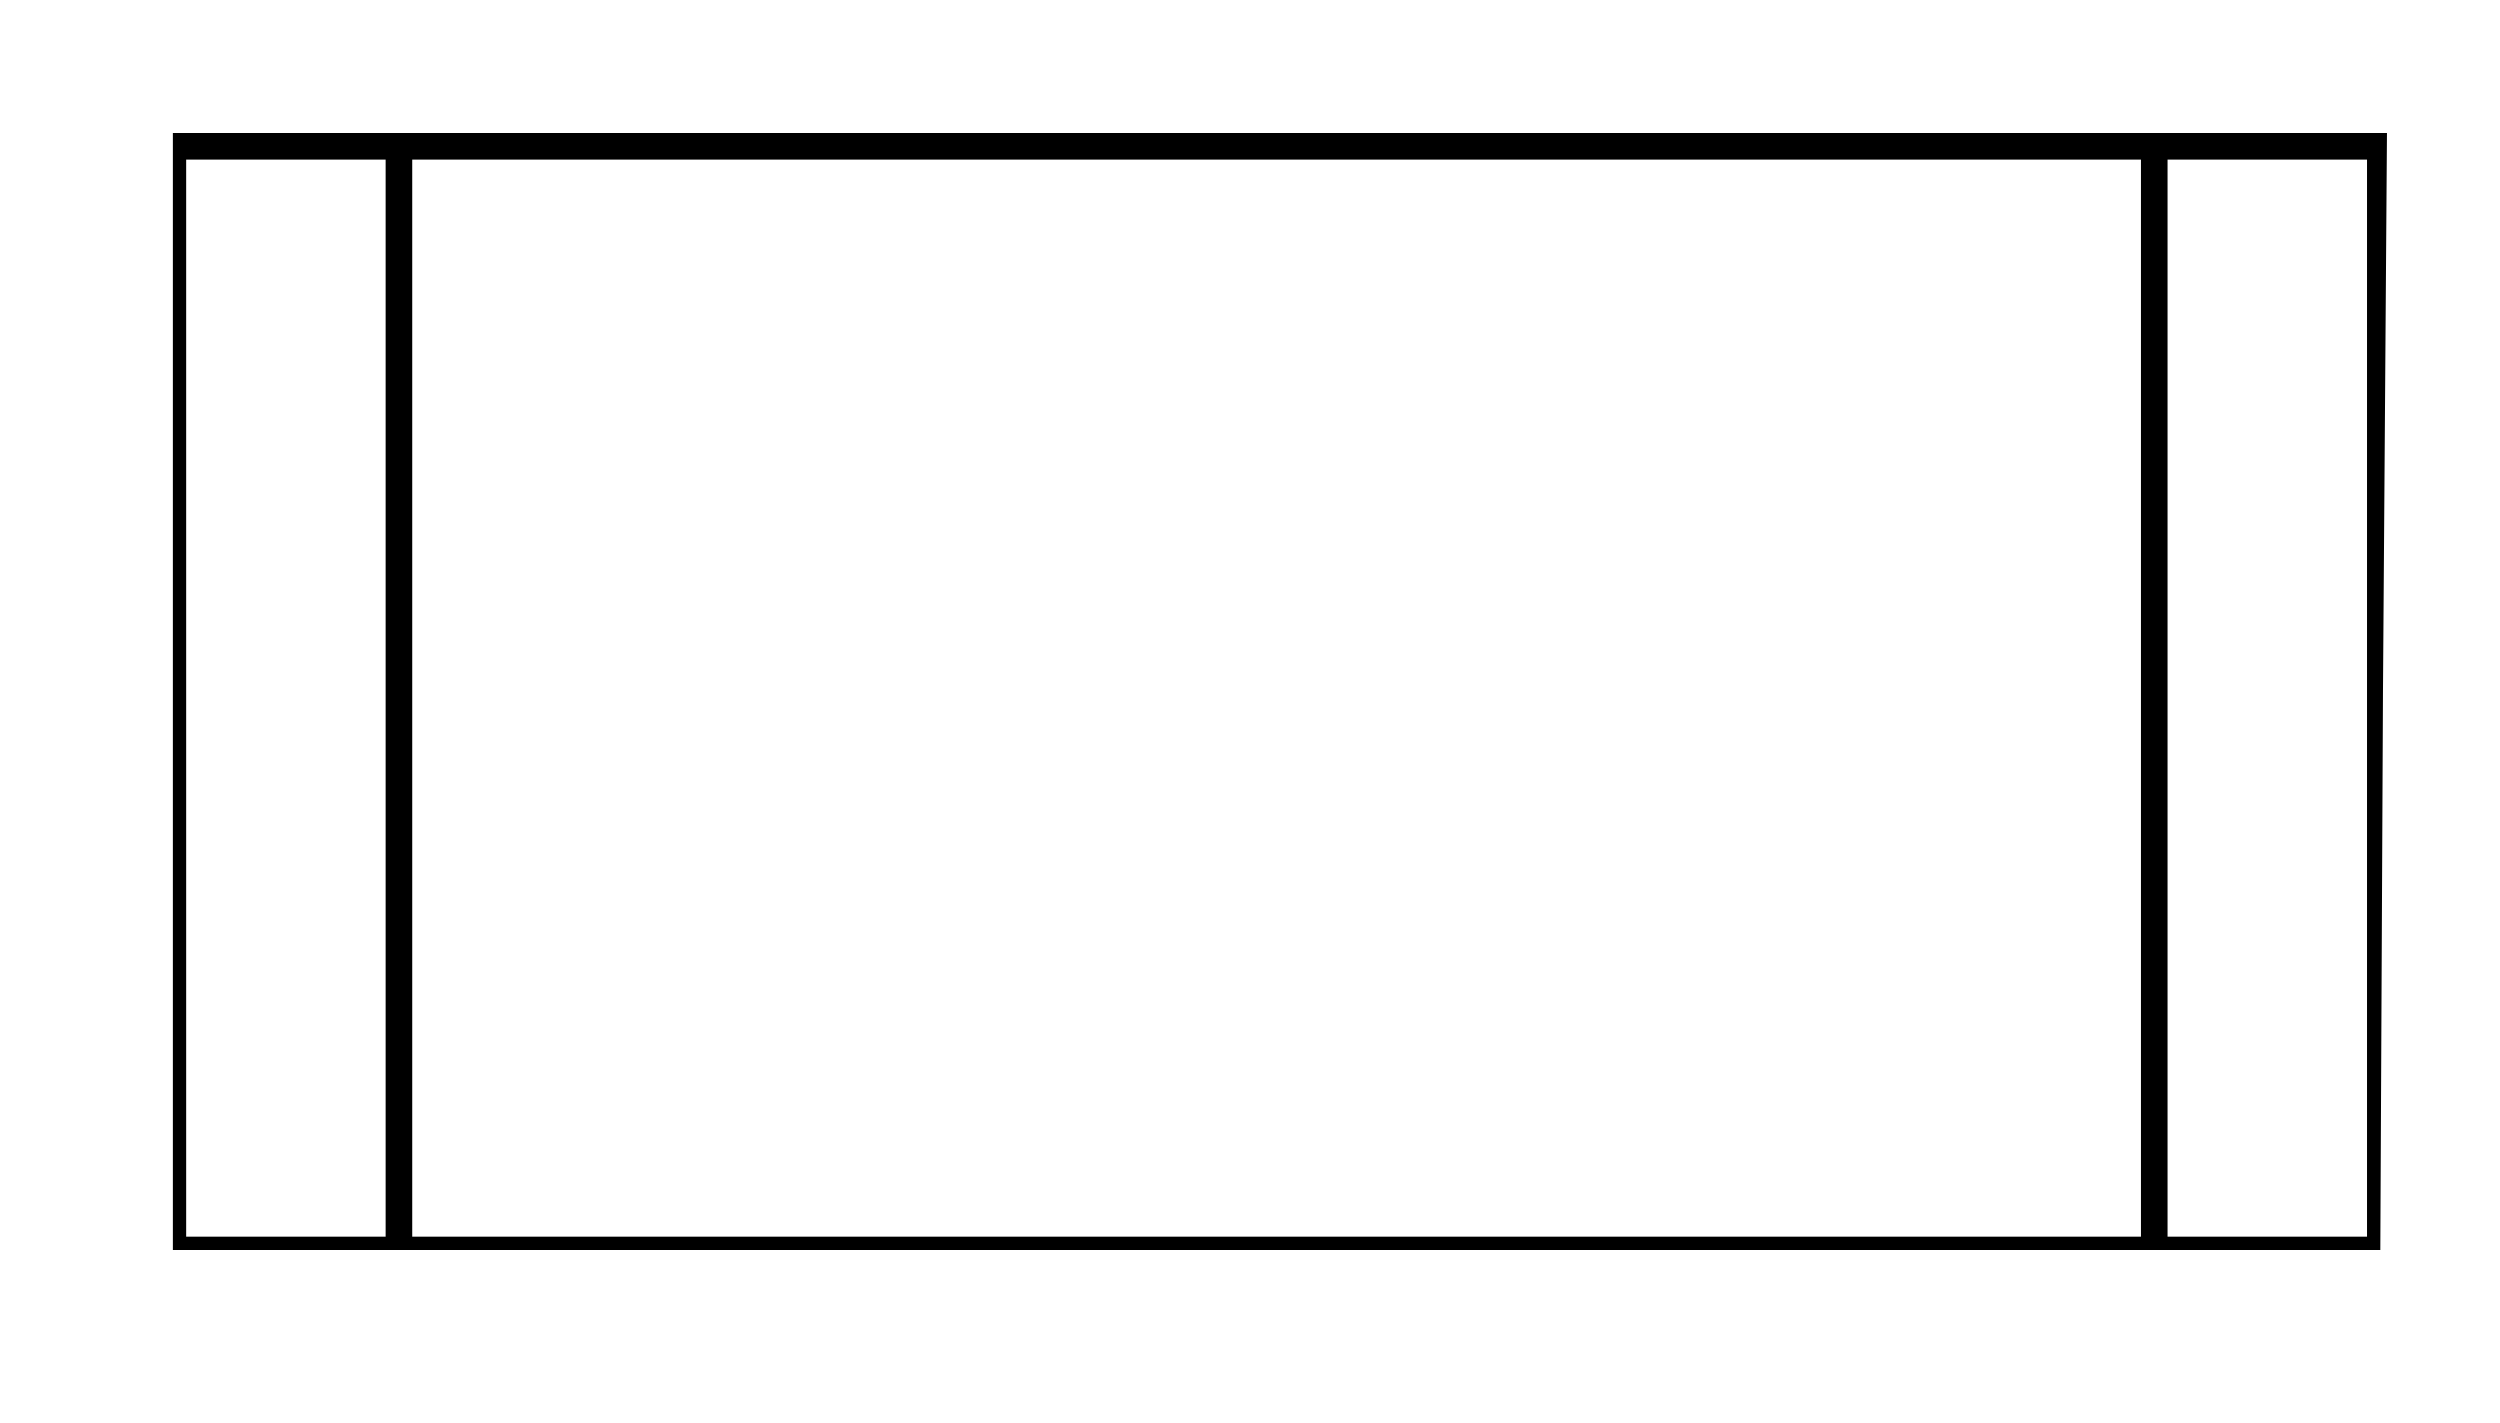 <?xml version="1.0" standalone="no"?>
<!DOCTYPE svg PUBLIC "-//W3C//DTD SVG 20010904//EN"
 "http://www.w3.org/TR/2001/REC-SVG-20010904/DTD/svg10.dtd">
<svg version="1.0" xmlns="http://www.w3.org/2000/svg"
 width="188pt" height="107pt" viewBox="0 0 188 107"
 preserveAspectRatio="xMidYMid meet">
<g transform="translate(0,107) scale(0.1,-0.1)"
fill="#000000" stroke="none">
<path d="M130 550 l0 -420 830 0 830 0 2 420 3 420 -832 0 -833 0 0 -420z
m160 -5 l0 -405 -75 0 -75 0 0 405 0 405 75 0 75 0 0 -405z m1320 0 l0 -405
-650 0 -650 0 0 405 0 405 650 0 650 0 0 -405z m170 0 l0 -405 -75 0 -75 0 0
405 0 405 75 0 75 0 0 -405z"/>
</g>
</svg>
